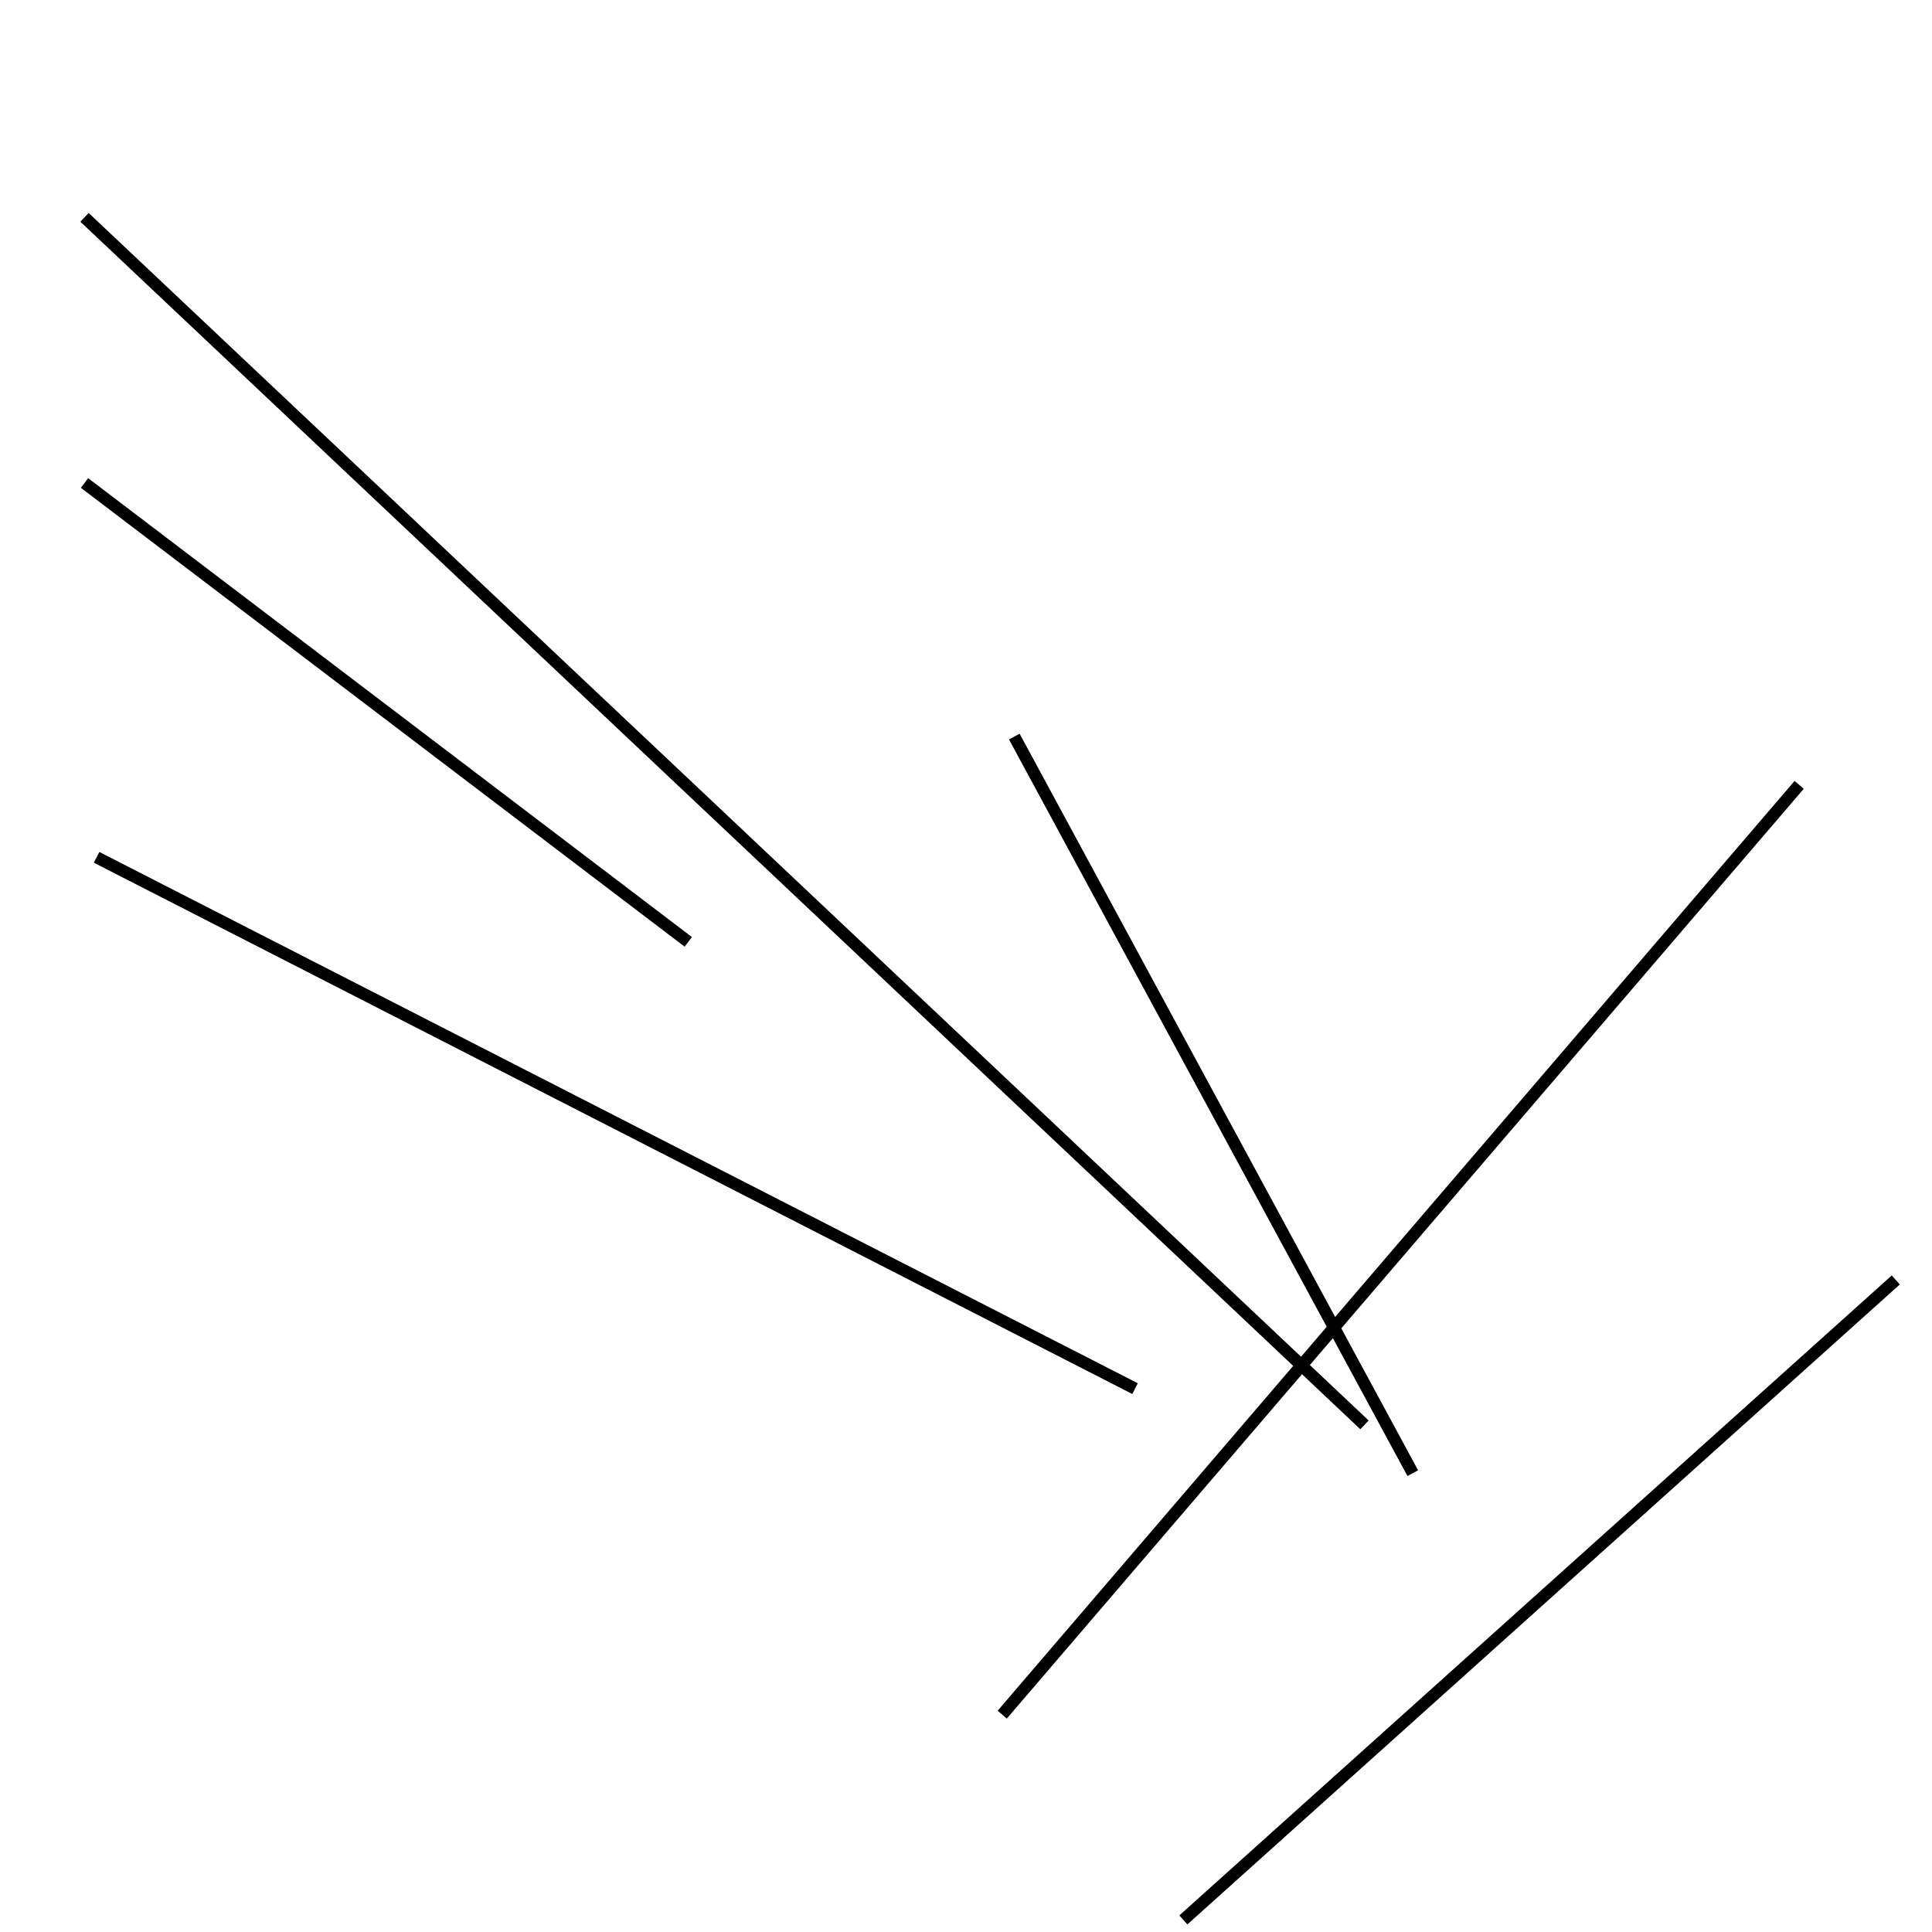 <?xml version="1.0" encoding="utf-8" ?>
<svg baseProfile="full" height="160" version="1.1" width="160" xmlns="http://www.w3.org/2000/svg" xmlns:ev="http://www.w3.org/2001/xml-events" xmlns:xlink="http://www.w3.org/1999/xlink"><defs /><line stroke="black" stroke-width="1" x1="84" x2="117" y1="61" y2="122" /><line stroke="black" stroke-width="1" x1="98" x2="157" y1="159" y2="106" /><line stroke="black" stroke-width="1" x1="149" x2="83" y1="65" y2="142" /><line stroke="black" stroke-width="1" x1="57" x2="7" y1="78" y2="40" /><line stroke="black" stroke-width="1" x1="7" x2="113" y1="18" y2="118" /><line stroke="black" stroke-width="1" x1="8" x2="94" y1="71" y2="115" /></svg>